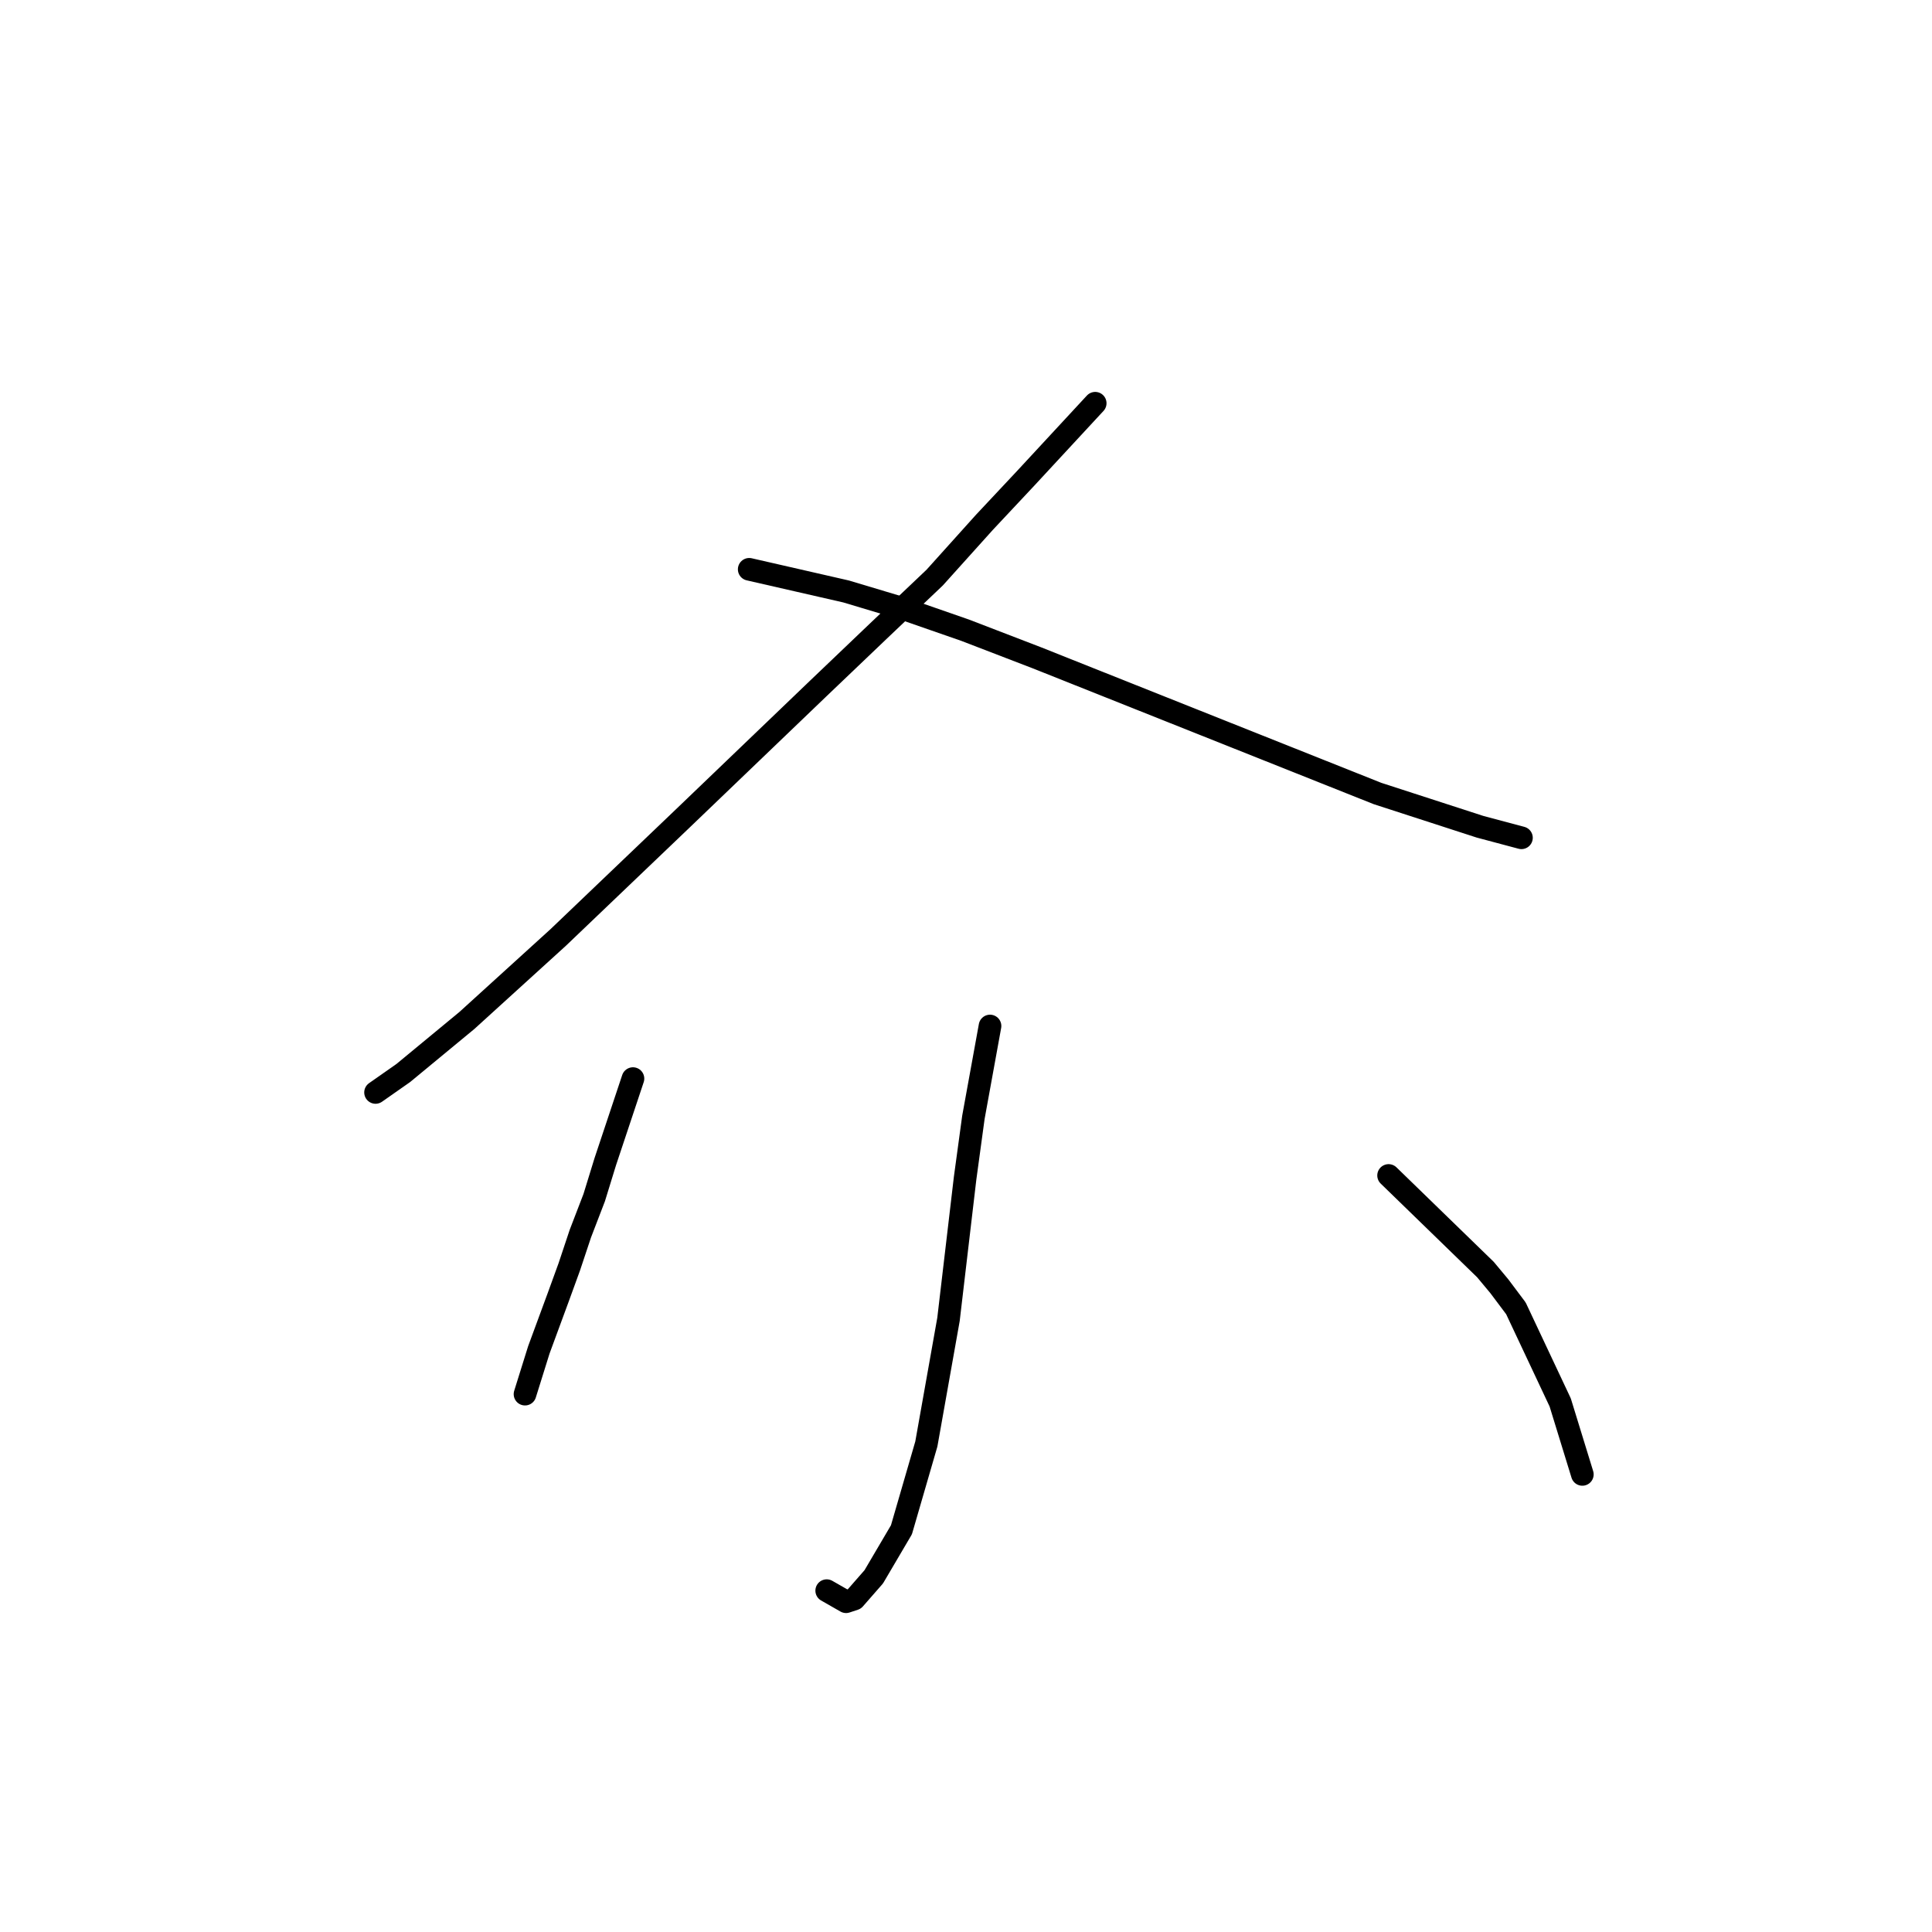 <?xml version="1.0" standalone="no"?>
    <svg width="256" height="256" xmlns="http://www.w3.org/2000/svg" version="1.1">
    <polyline stroke="black" stroke-width="3" stroke-linecap="round" fill="transparent" stroke-linejoin="round" points="145.119 53.431 135.95 63.333 130.448 69.202 123.847 76.537 116.511 83.505 108.443 91.207 90.472 108.445 73.968 124.215 61.865 135.218 53.429 142.186 49.762 144.754 49.762 144.754 " />
        <polyline stroke="black" stroke-width="3" stroke-linecap="round" fill="transparent" stroke-linejoin="round" points="99.274 75.436 112.11 78.371 119.446 80.571 127.881 83.505 137.417 87.173 182.528 105.144 196.098 109.545 201.599 111.012 201.599 111.012 " />
        <polyline stroke="black" stroke-width="3" stroke-linecap="round" fill="transparent" stroke-linejoin="round" points="131.182 135.951 128.981 148.054 127.881 156.123 125.68 174.828 122.746 191.332 119.446 202.701 115.778 208.936 113.211 211.87 112.11 212.237 109.543 210.77 109.543 210.77 " />
        <polyline stroke="black" stroke-width="3" stroke-linecap="round" fill="transparent" stroke-linejoin="round" points="83.87 142.92 80.203 153.923 78.735 158.69 76.902 163.458 75.435 167.859 73.968 171.894 71.4 178.862 69.567 184.73 69.567 184.73 " />
        <polyline stroke="black" stroke-width="3" stroke-linecap="round" fill="transparent" stroke-linejoin="round" points="183.995 155.756 196.831 168.226 198.665 170.427 200.866 173.361 206.734 185.83 209.668 195.366 209.668 195.366 " />
        </svg>
